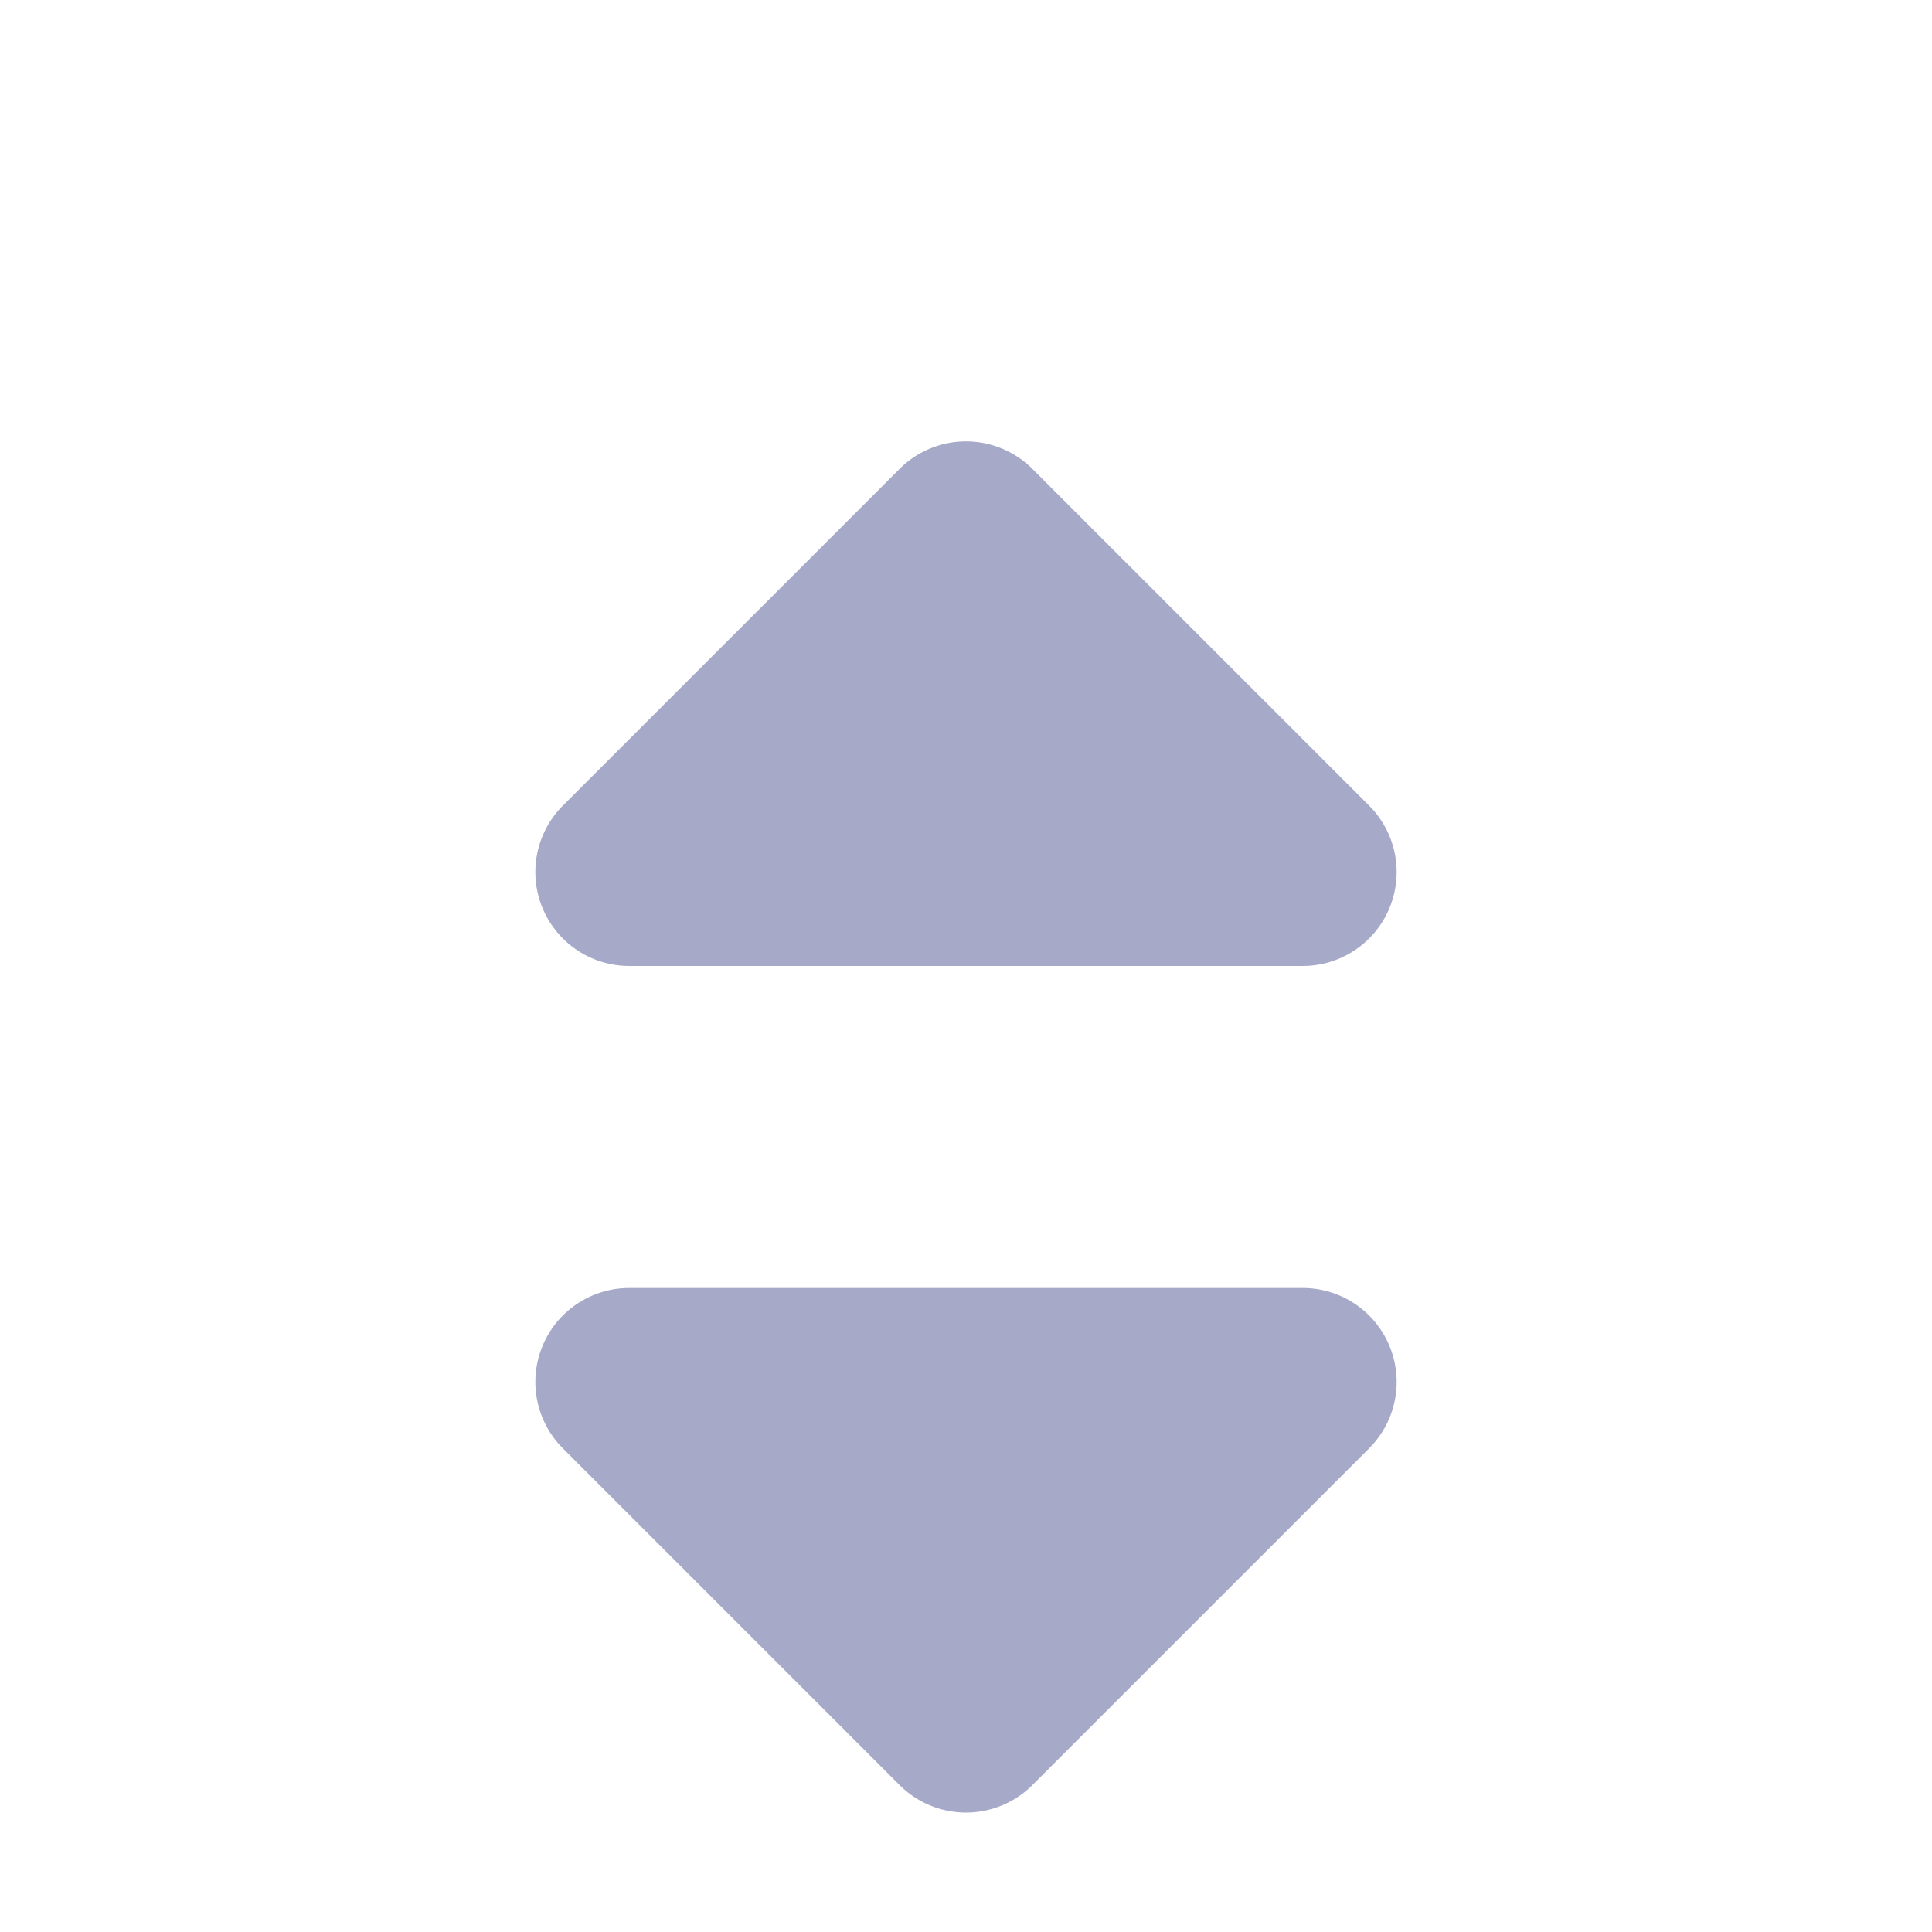 
<svg xmlns="http://www.w3.org/2000/svg" width="24" height="24" viewBox="0 0 24 24">
    <g fill="#4D5592" fill-rule="evenodd" opacity=".5">
        <path d="M6.992 17.992l4.183 4.183a1.167 1.167 0 0 0 1.65 0l4.183-4.183A1.167 1.167 0 0 0 16.183 16H7.817a1.167 1.167 0 0 0-.825 1.992zM17.008 10.008l-4.183-4.183a1.167 1.167 0 0 0-1.65 0l-4.183 4.183A1.167 1.167 0 0 0 7.817 12h8.366a1.167 1.167 0 0 0 .825-1.992z"/>
    </g>
</svg>

